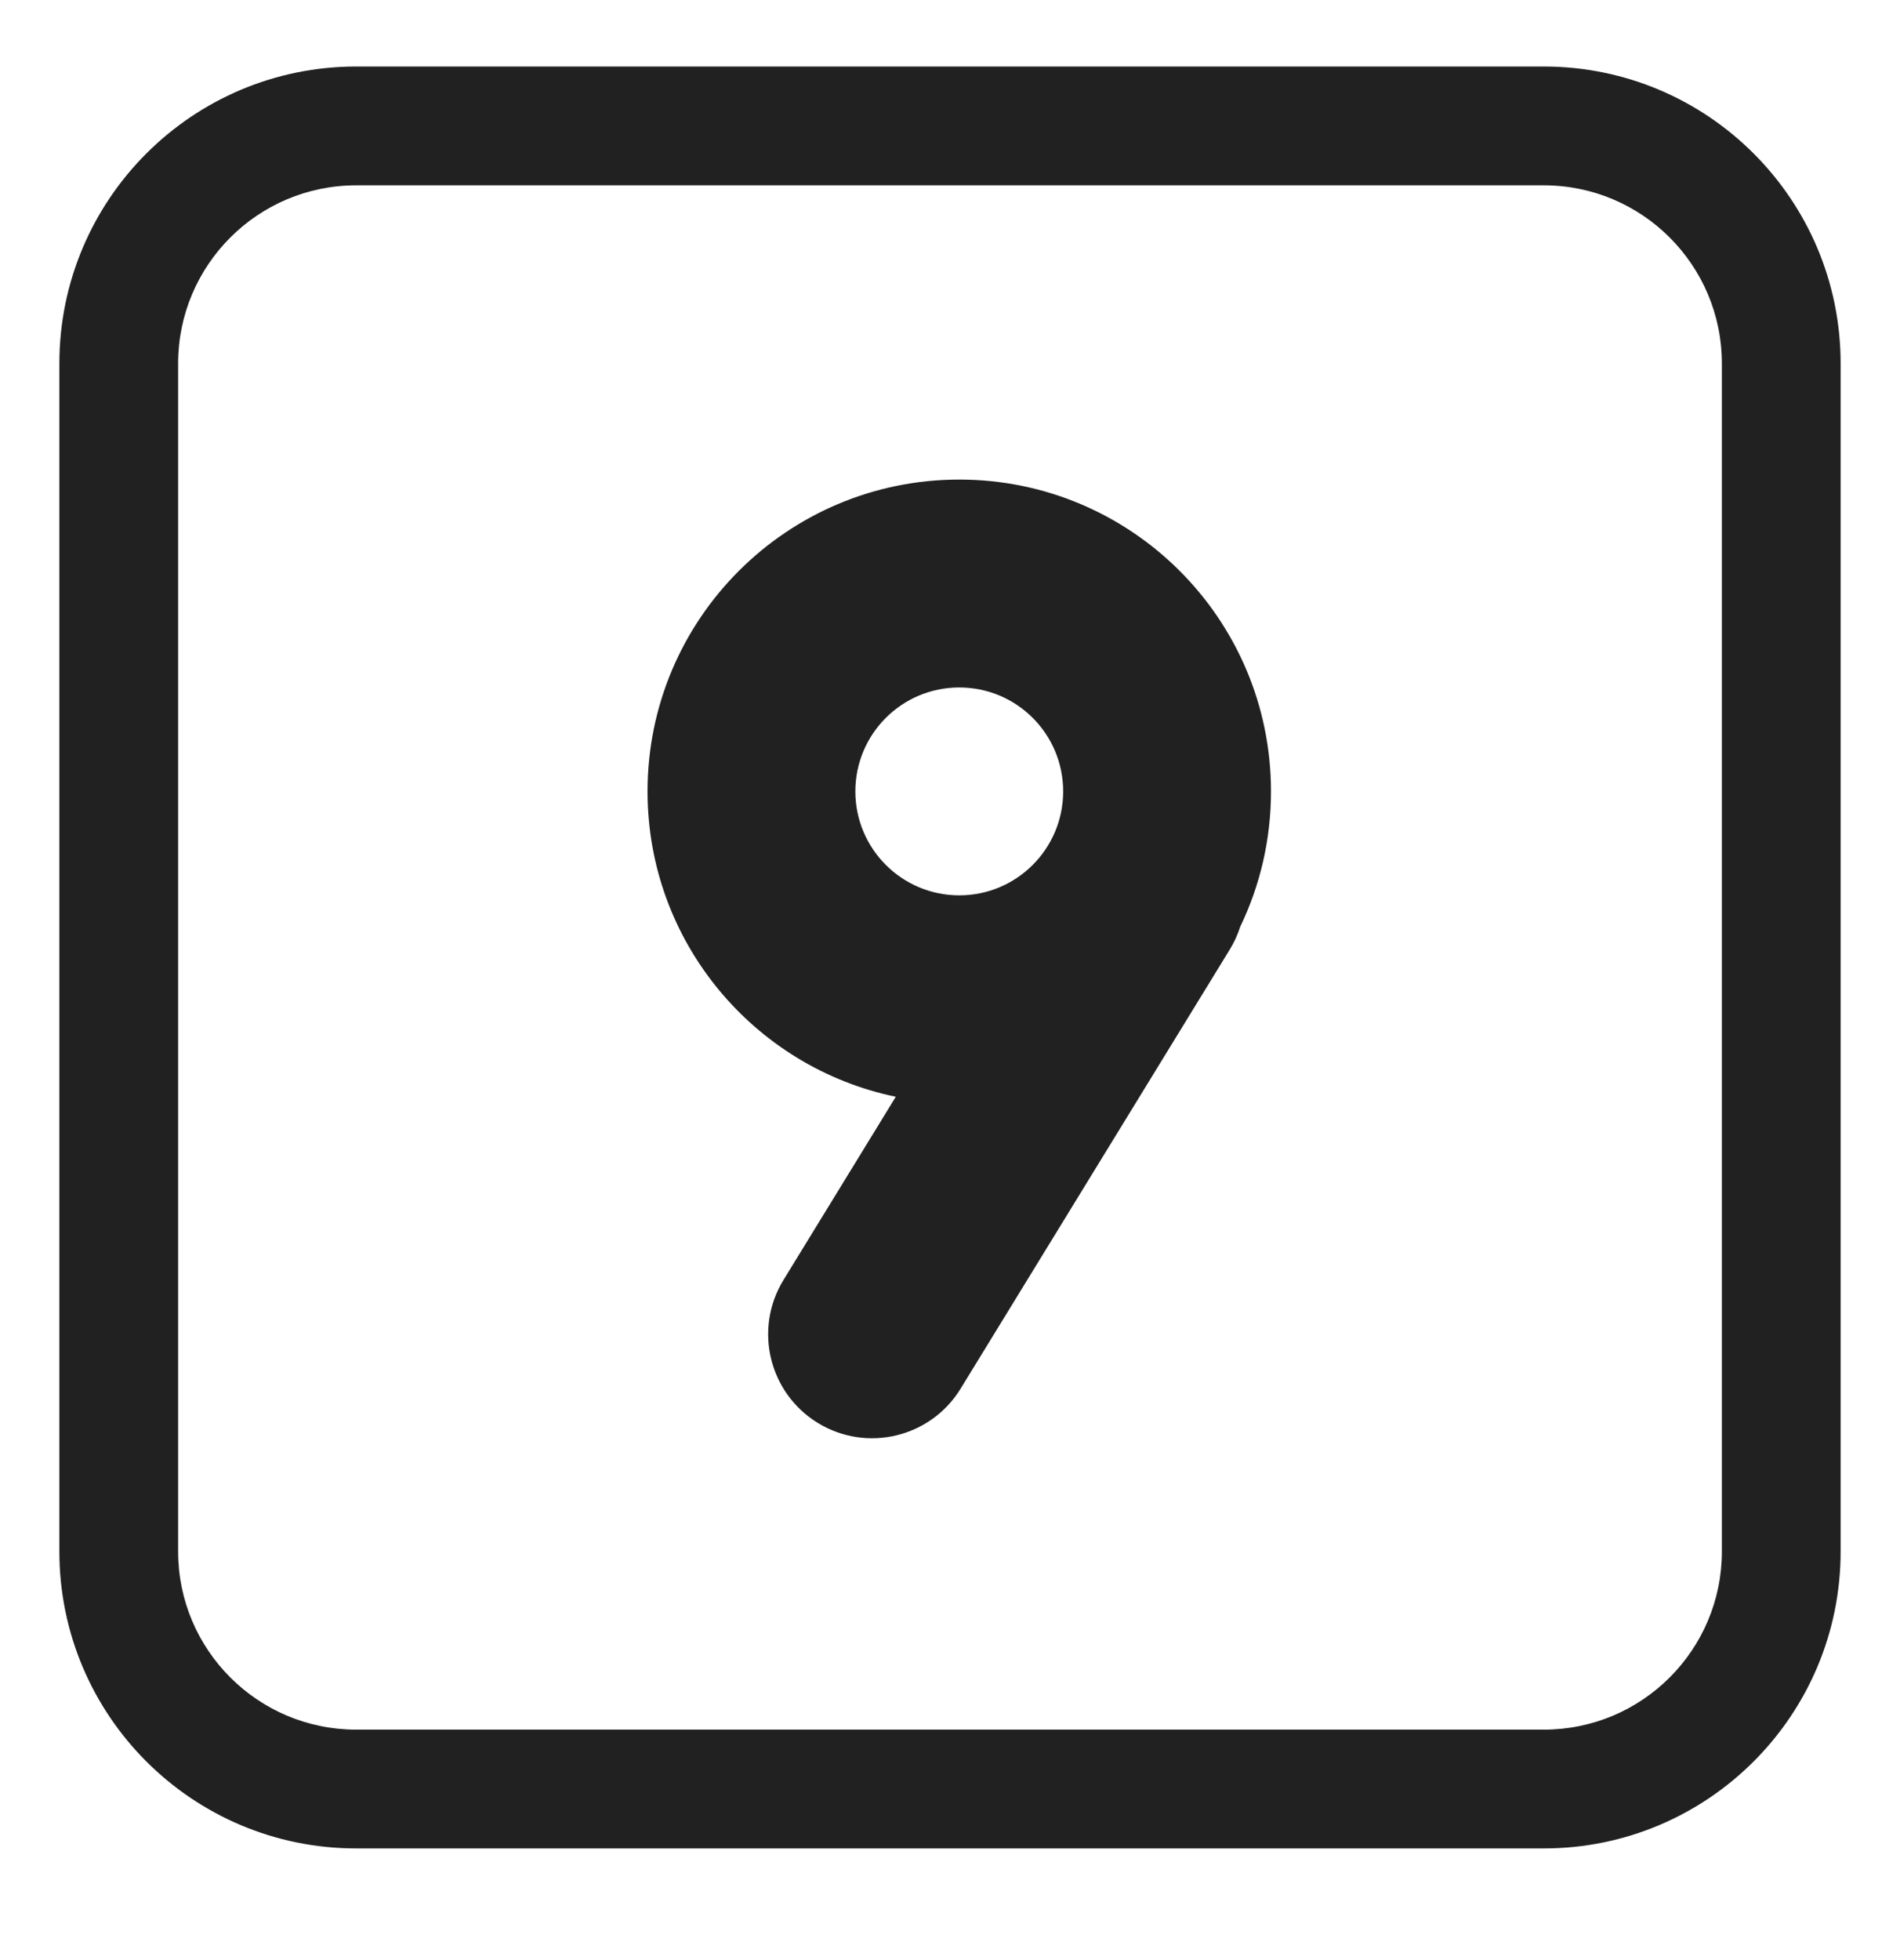 <svg height="33" viewBox="0 0 32 33" fill="none" xmlns="http://www.w3.org/2000/svg">
<path d="M21.406 13.324C21.406 14.14 21.22 14.913 20.888 15.602C20.846 15.734 20.787 15.864 20.711 15.988L16.179 23.379C15.674 24.203 14.597 24.461 13.773 23.956C12.949 23.451 12.69 22.373 13.196 21.549L15.087 18.465C12.7 17.971 10.906 15.857 10.906 13.324C10.906 10.424 13.257 8.074 16.156 8.074C19.056 8.074 21.406 10.424 21.406 13.324ZM16.156 15.074C17.123 15.074 17.906 14.29 17.906 13.324C17.906 12.357 17.123 11.574 16.156 11.574C15.19 11.574 14.406 12.357 14.406 13.324C14.406 14.29 15.19 15.074 16.156 15.074Z" fill="#212121"/>
<path d="M6 1.12C3.239 1.12 1 3.359 1 6.12V26.12C1 28.882 3.239 31.12 6 31.12H26C28.761 31.12 31 28.882 31 26.12V6.12C31 3.359 28.761 1.12 26 1.12H6ZM3 6.12C3 4.464 4.343 3.12 6 3.12H26C27.657 3.12 29 4.464 29 6.12V26.12C29 27.777 27.657 29.12 26 29.12H6C4.343 29.12 3 27.777 3 26.12V6.12Z" fill="#212121"/>
</svg>
